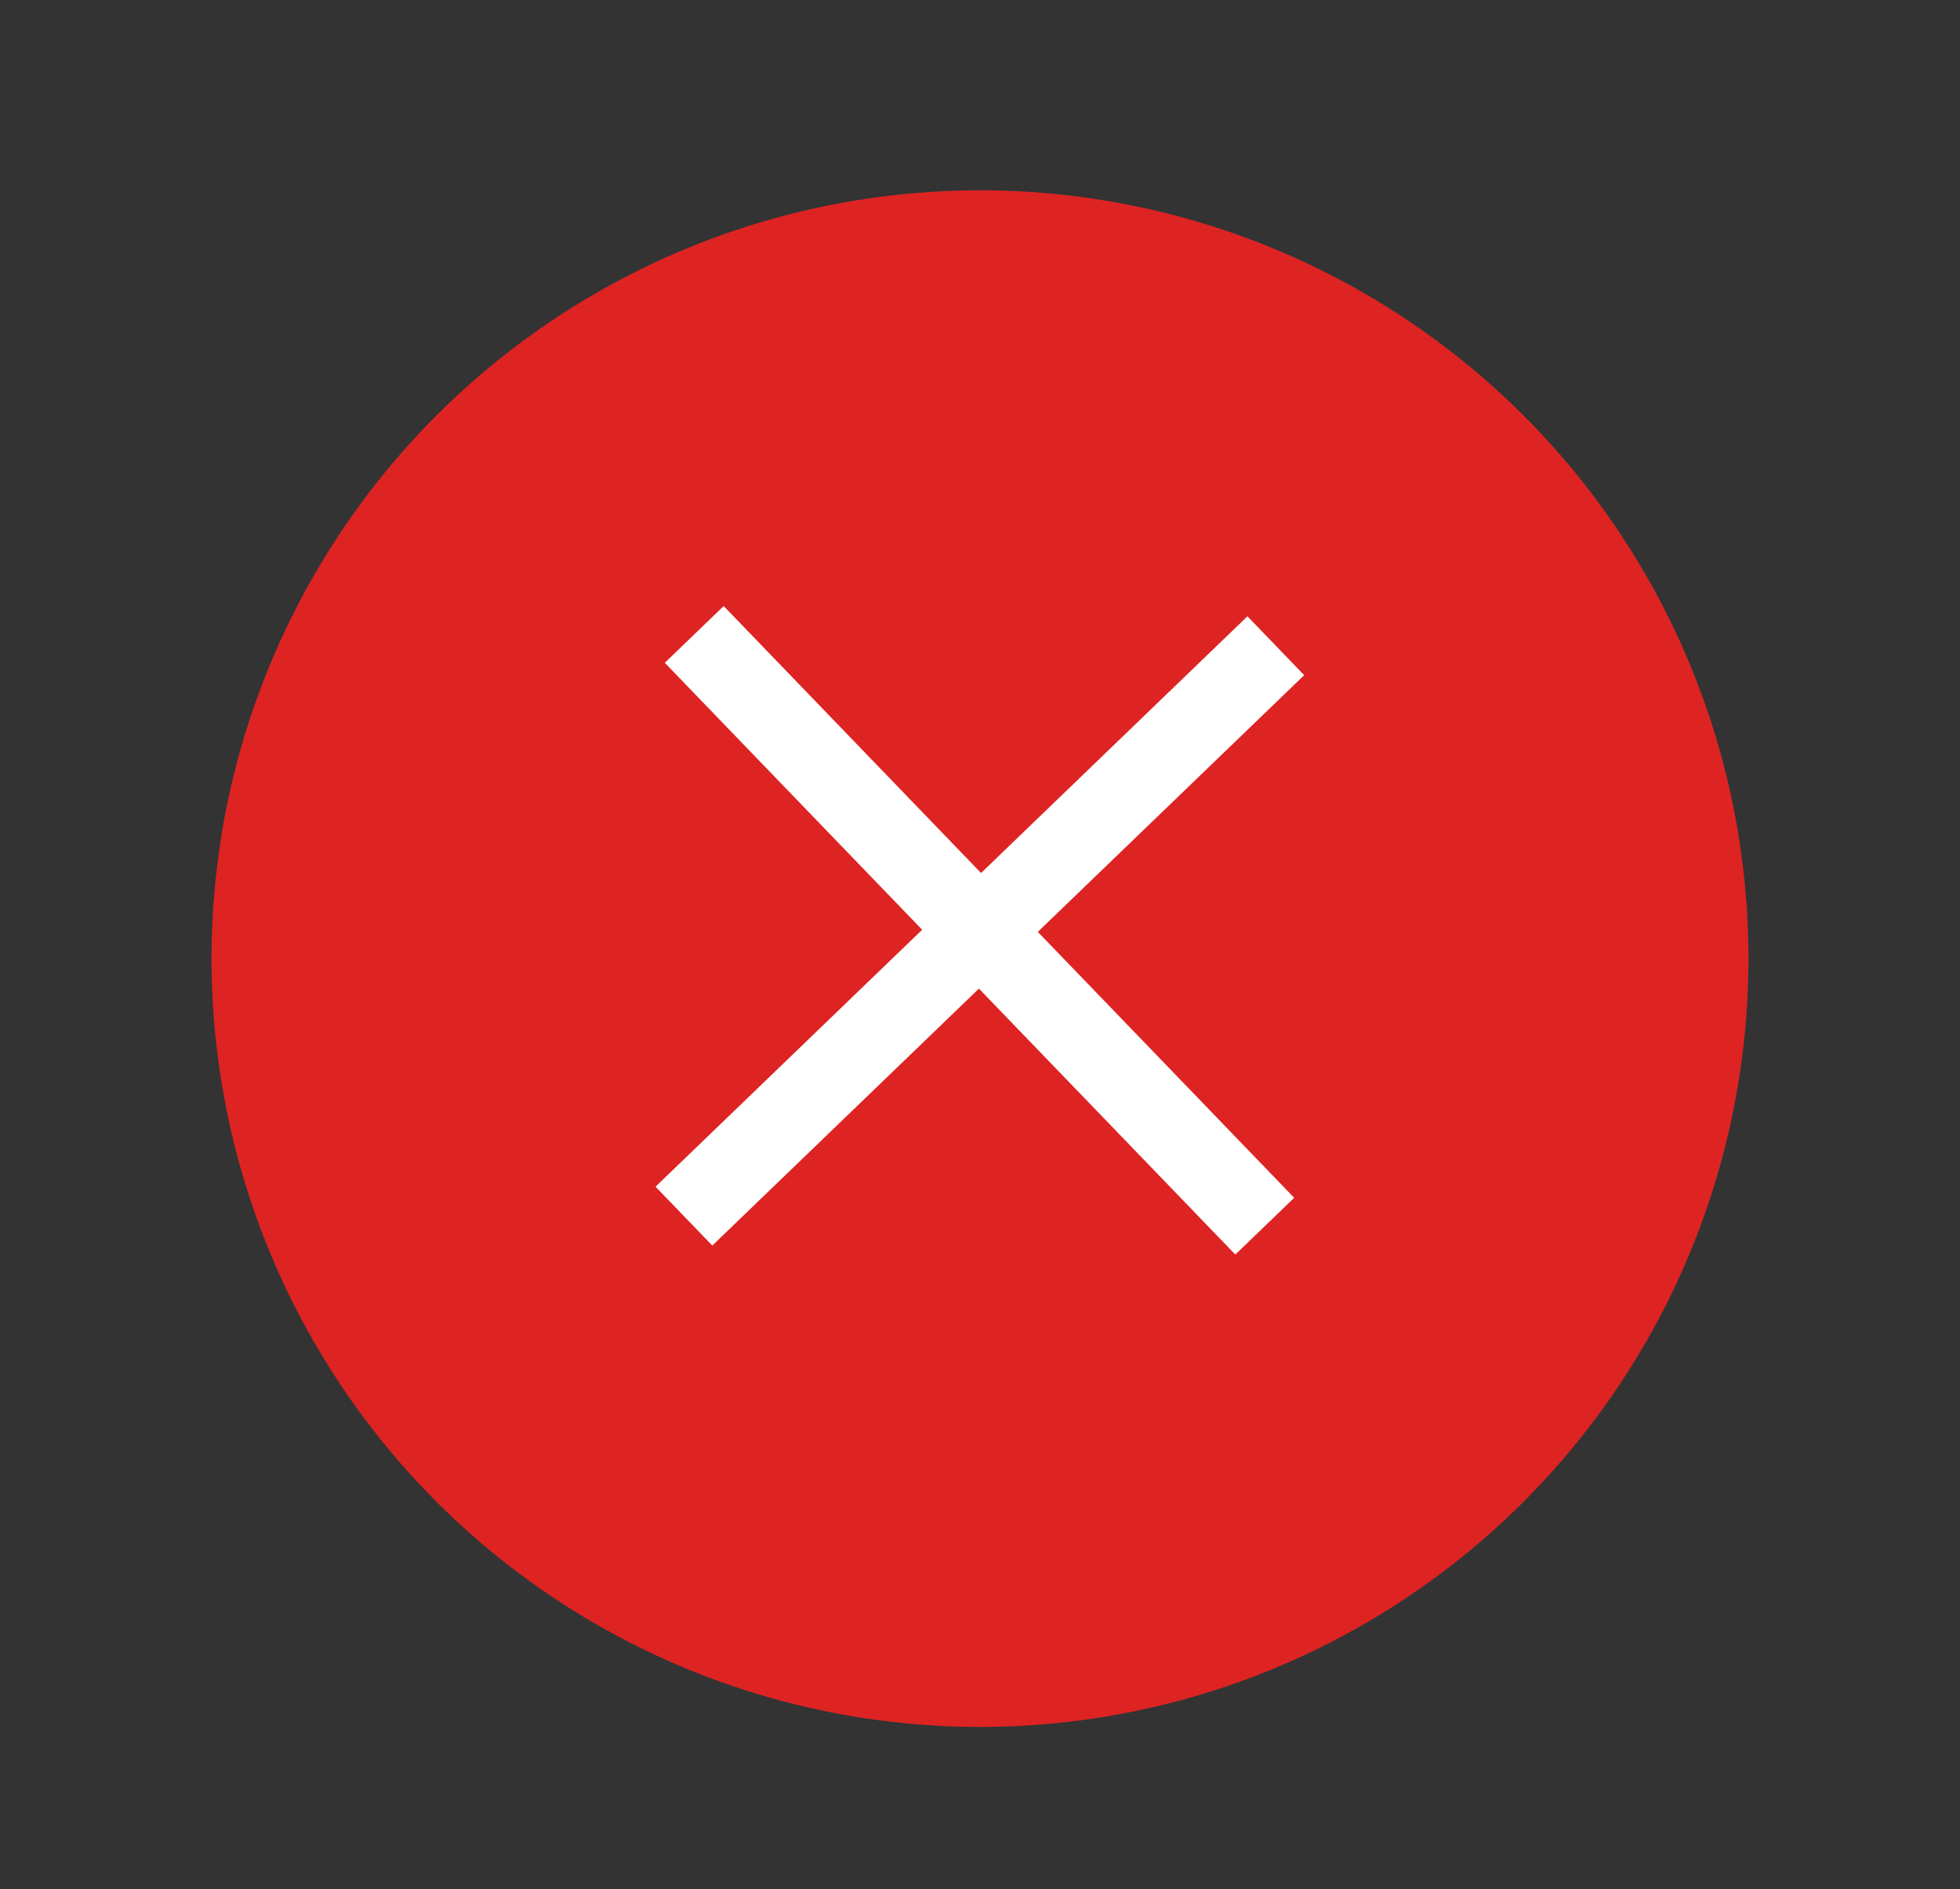 <?xml version="1.0" encoding="utf-8"?>
<!-- Generator: Adobe Illustrator 19.0.1, SVG Export Plug-In . SVG Version: 6.00 Build 0)  -->
<svg version="1.1" id="Layer_1" xmlns="http://www.w3.org/2000/svg" xmlns:xlink="http://www.w3.org/1999/xlink" x="0px" y="0px"
	 viewBox="0 0 139 134" style="enable-background:new 0 0 139 134;" xml:space="preserve">
<rect x="0" y="0" width="139" height="134" fill="#333333" stroke="none"/>
<style type="text/css">
	.st0{fill:#DE2323;}
	.st1{fill:#FFFFFF;}
</style>
<g id="add_icon_1_">
	<circle id="XMLID_4685_" class="st0" cx="69.5" cy="68" r="54.5"/>
	
		<rect id="XMLID_4684_" x="66.6" y="36.9" transform="matrix(0.694 0.72 -0.72 0.694 68.814 -29.843)" class="st1" width="5.8" height="58.3"/>
	
		<rect id="XMLID_4683_" x="66.6" y="36.9" transform="matrix(-0.72 0.694 -0.694 -0.72 165.343 65.314)" class="st1" width="5.8" height="58.3"/>
</g>
</svg>
